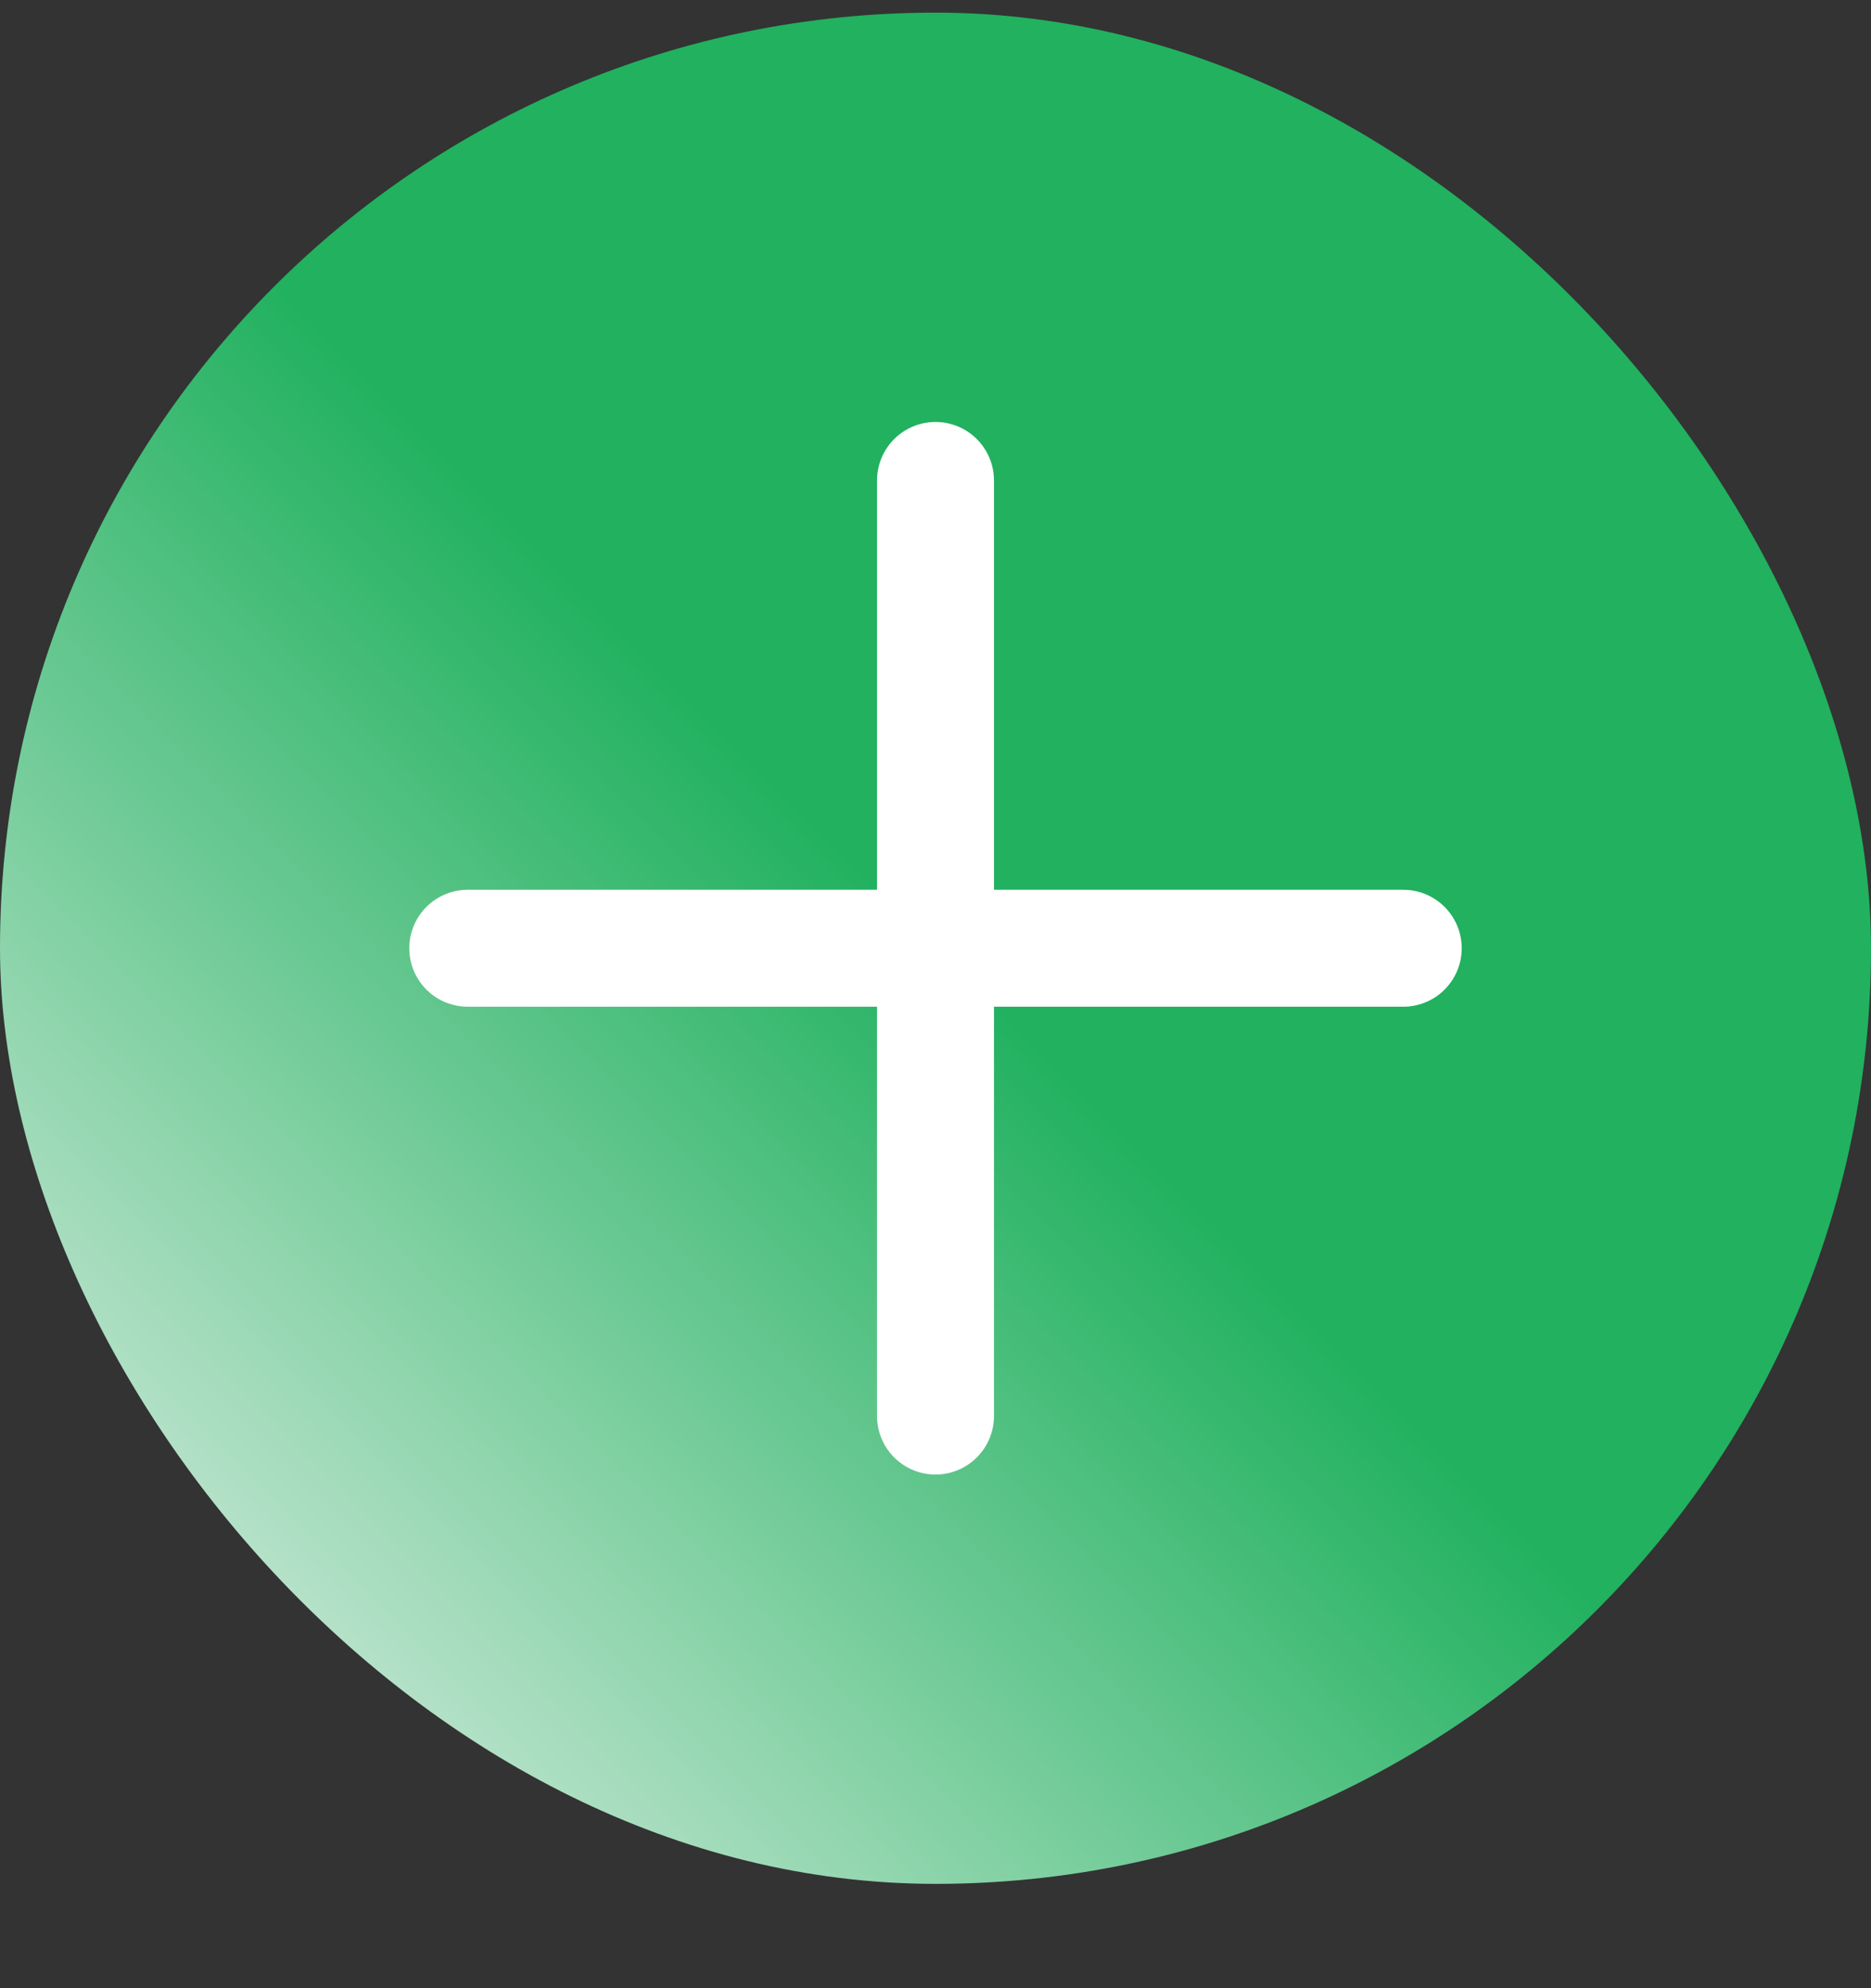 <svg width="16" height="17" viewBox="0 0 16 17" fill="none" xmlns="http://www.w3.org/2000/svg">
<rect x="0" y="0" width="16" height="17" fill="#333333" stroke="none"/>
<rect y="0.108" width="16" height="16" rx="8" fill="url(#paint0_linear_1_27)"/>
<path d="M4 8.108H12" stroke="white" stroke-linecap="round"/>
<path d="M8 12.108L8 4.108" stroke="white" stroke-linecap="round"/>
<defs>
<linearGradient id="paint0_linear_1_27" x1="0" y1="16.108" x2="16" y2="0.108" gradientUnits="userSpaceOnUse">
<stop stop-color="#F7F7F7"/>
<stop offset="0.503" stop-color="#21B15F"/>
</linearGradient>
</defs>
</svg>
